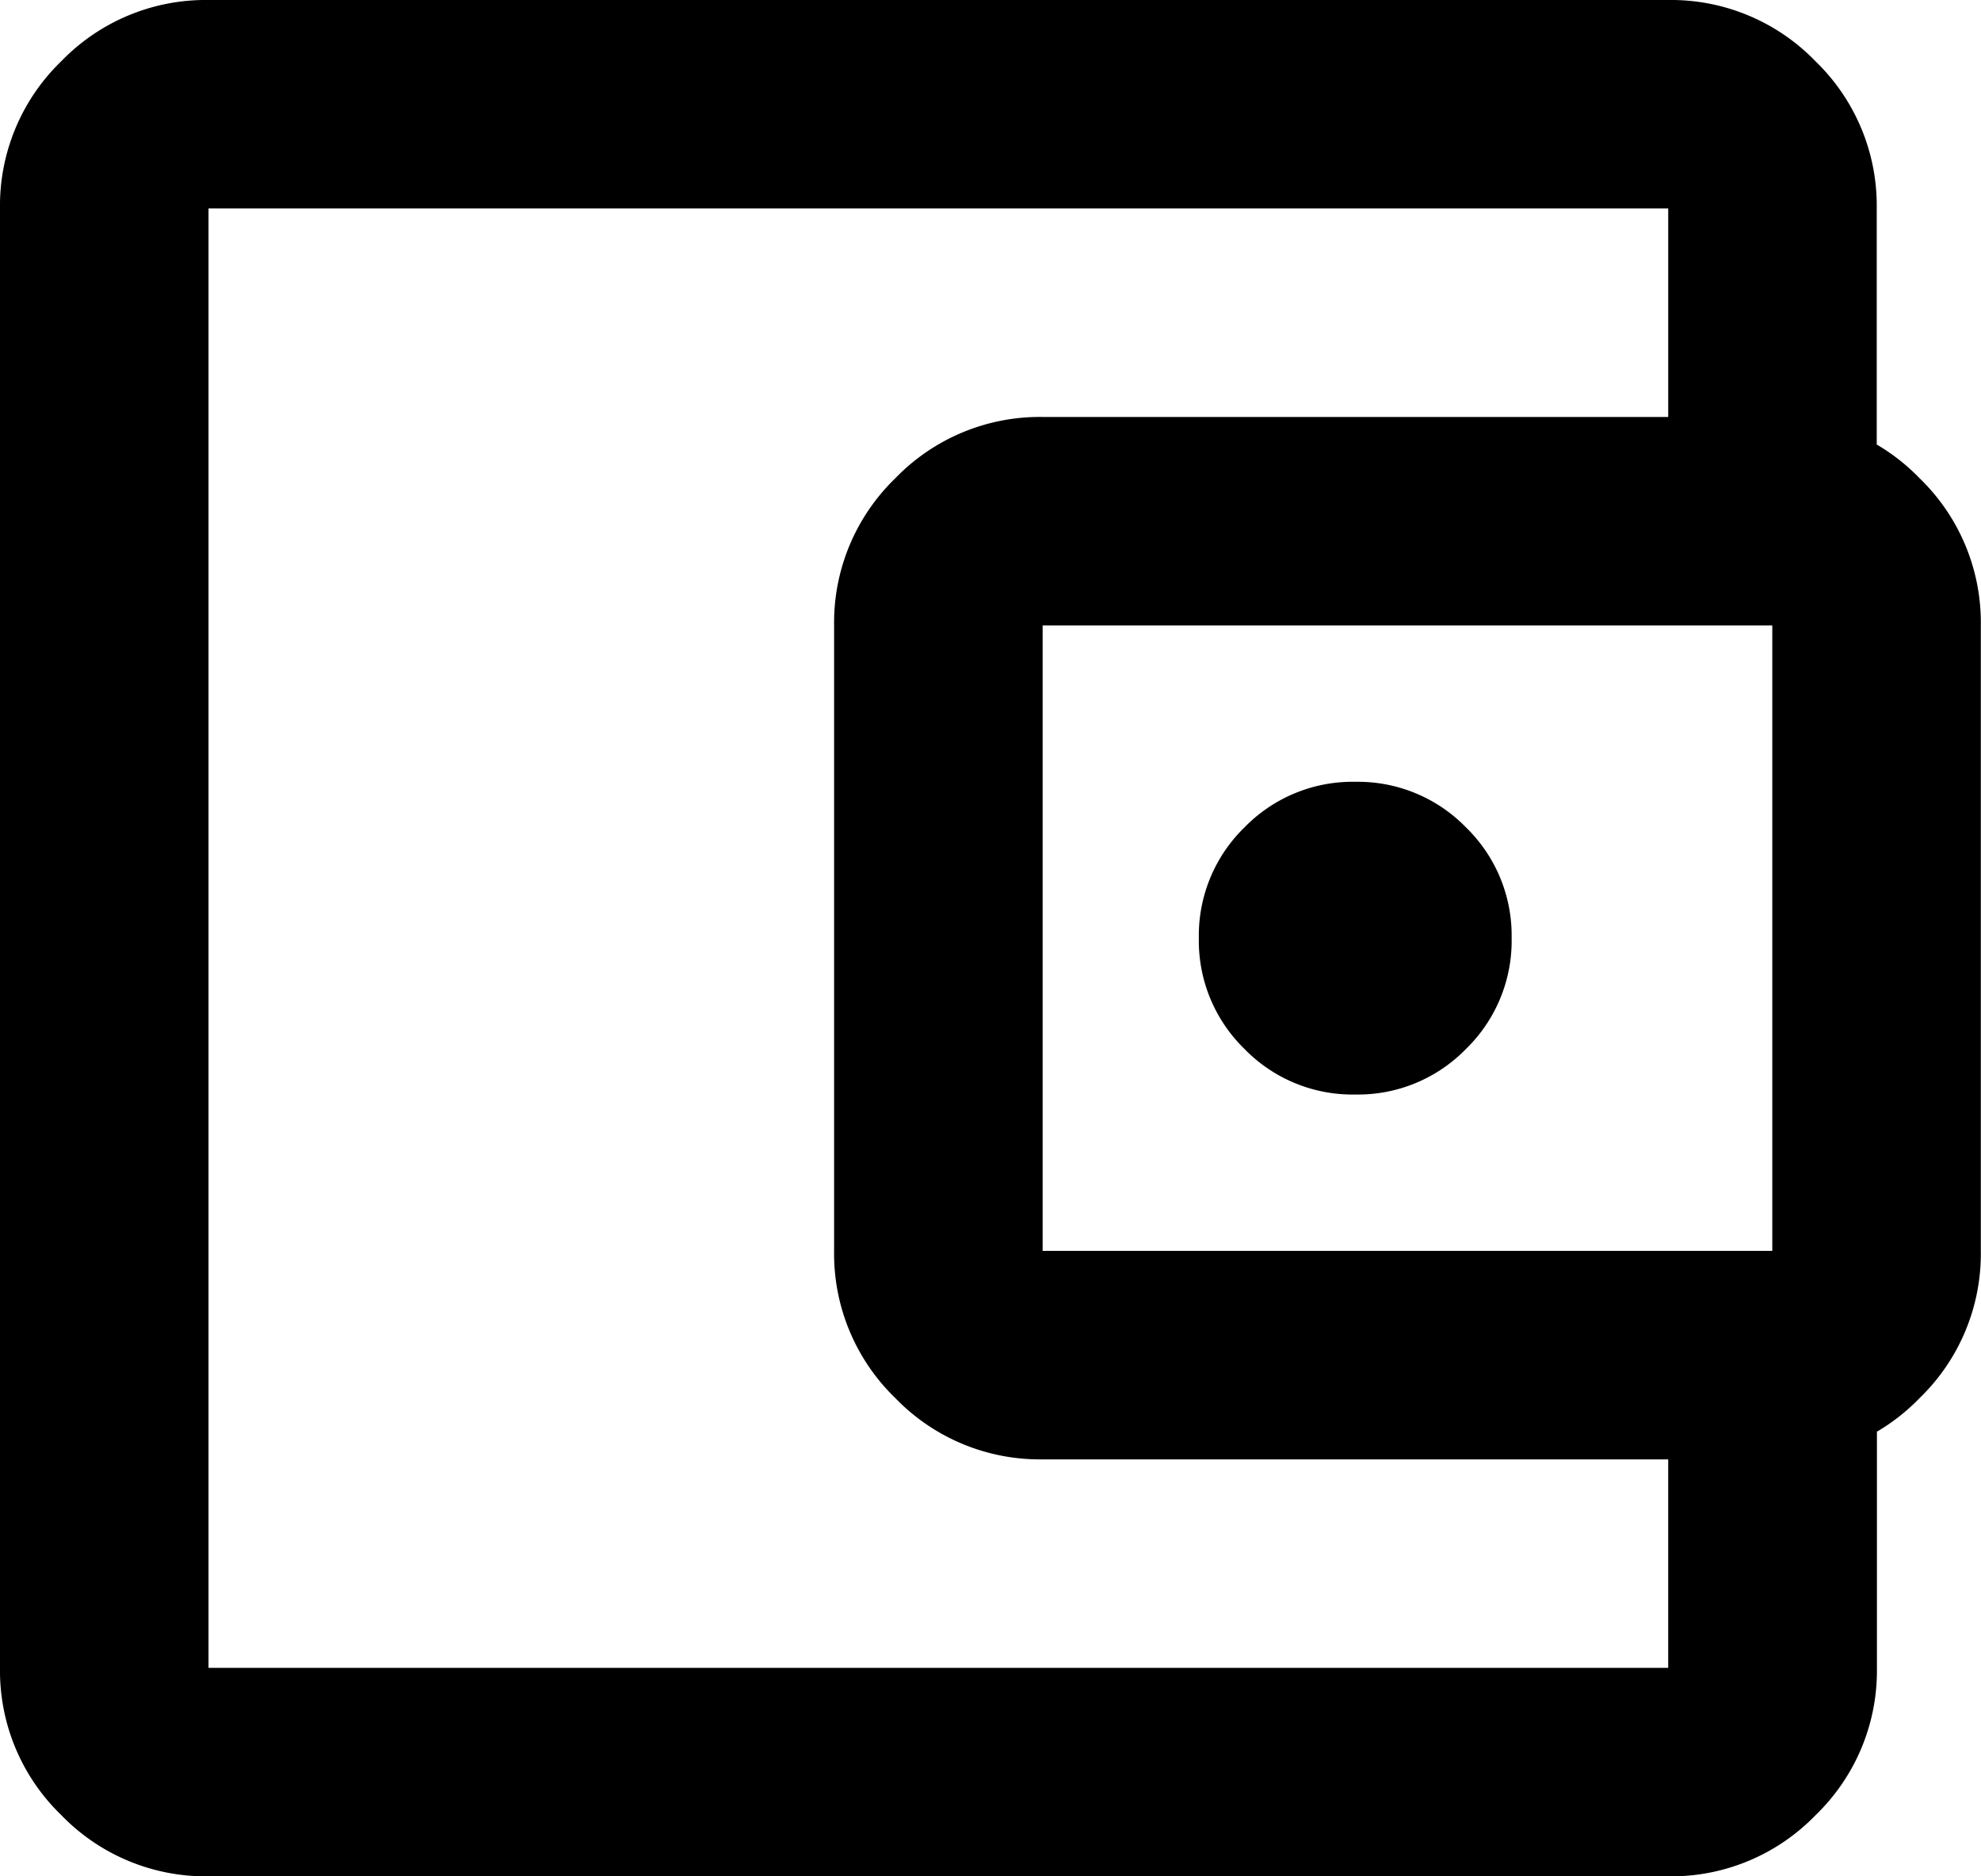 <svg xmlns="http://www.w3.org/2000/svg" width="43.168" height="40.896" viewBox="0 0 43.168 40.896">
  <path id="account_balance_wallet_24dp_FILL0_wght400_GRAD0_opsz24" d="M124.544-803.648v0Zm0,4.544a4.376,4.376,0,0,1-3.209-1.335A4.375,4.375,0,0,1,120-803.648v-31.808a4.376,4.376,0,0,1,1.335-3.209A4.376,4.376,0,0,1,124.544-840h31.808a4.375,4.375,0,0,1,3.209,1.335,4.376,4.376,0,0,1,1.335,3.209v5.68h-4.544v-5.68H124.544v31.808h31.808v-5.68H160.9v5.68a4.375,4.375,0,0,1-1.335,3.209,4.375,4.375,0,0,1-3.209,1.335Zm18.176-9.088a4.376,4.376,0,0,1-3.209-1.335,4.376,4.376,0,0,1-1.335-3.209v-13.632a4.375,4.375,0,0,1,1.335-3.209,4.375,4.375,0,0,1,3.209-1.335h15.9a4.375,4.375,0,0,1,3.209,1.335,4.375,4.375,0,0,1,1.335,3.209v13.632a4.376,4.376,0,0,1-1.335,3.209,4.376,4.376,0,0,1-3.209,1.335Zm15.9-4.544v-13.632h-15.9v13.632Zm-9.088-3.408a3.286,3.286,0,0,0,2.414-.994,3.287,3.287,0,0,0,.994-2.414,3.287,3.287,0,0,0-.994-2.414,3.287,3.287,0,0,0-2.414-.994,3.287,3.287,0,0,0-2.414.994,3.287,3.287,0,0,0-.994,2.414,3.287,3.287,0,0,0,.994,2.414A3.286,3.286,0,0,0,149.536-816.144Z" transform="translate(-120 840)"/>
</svg>
